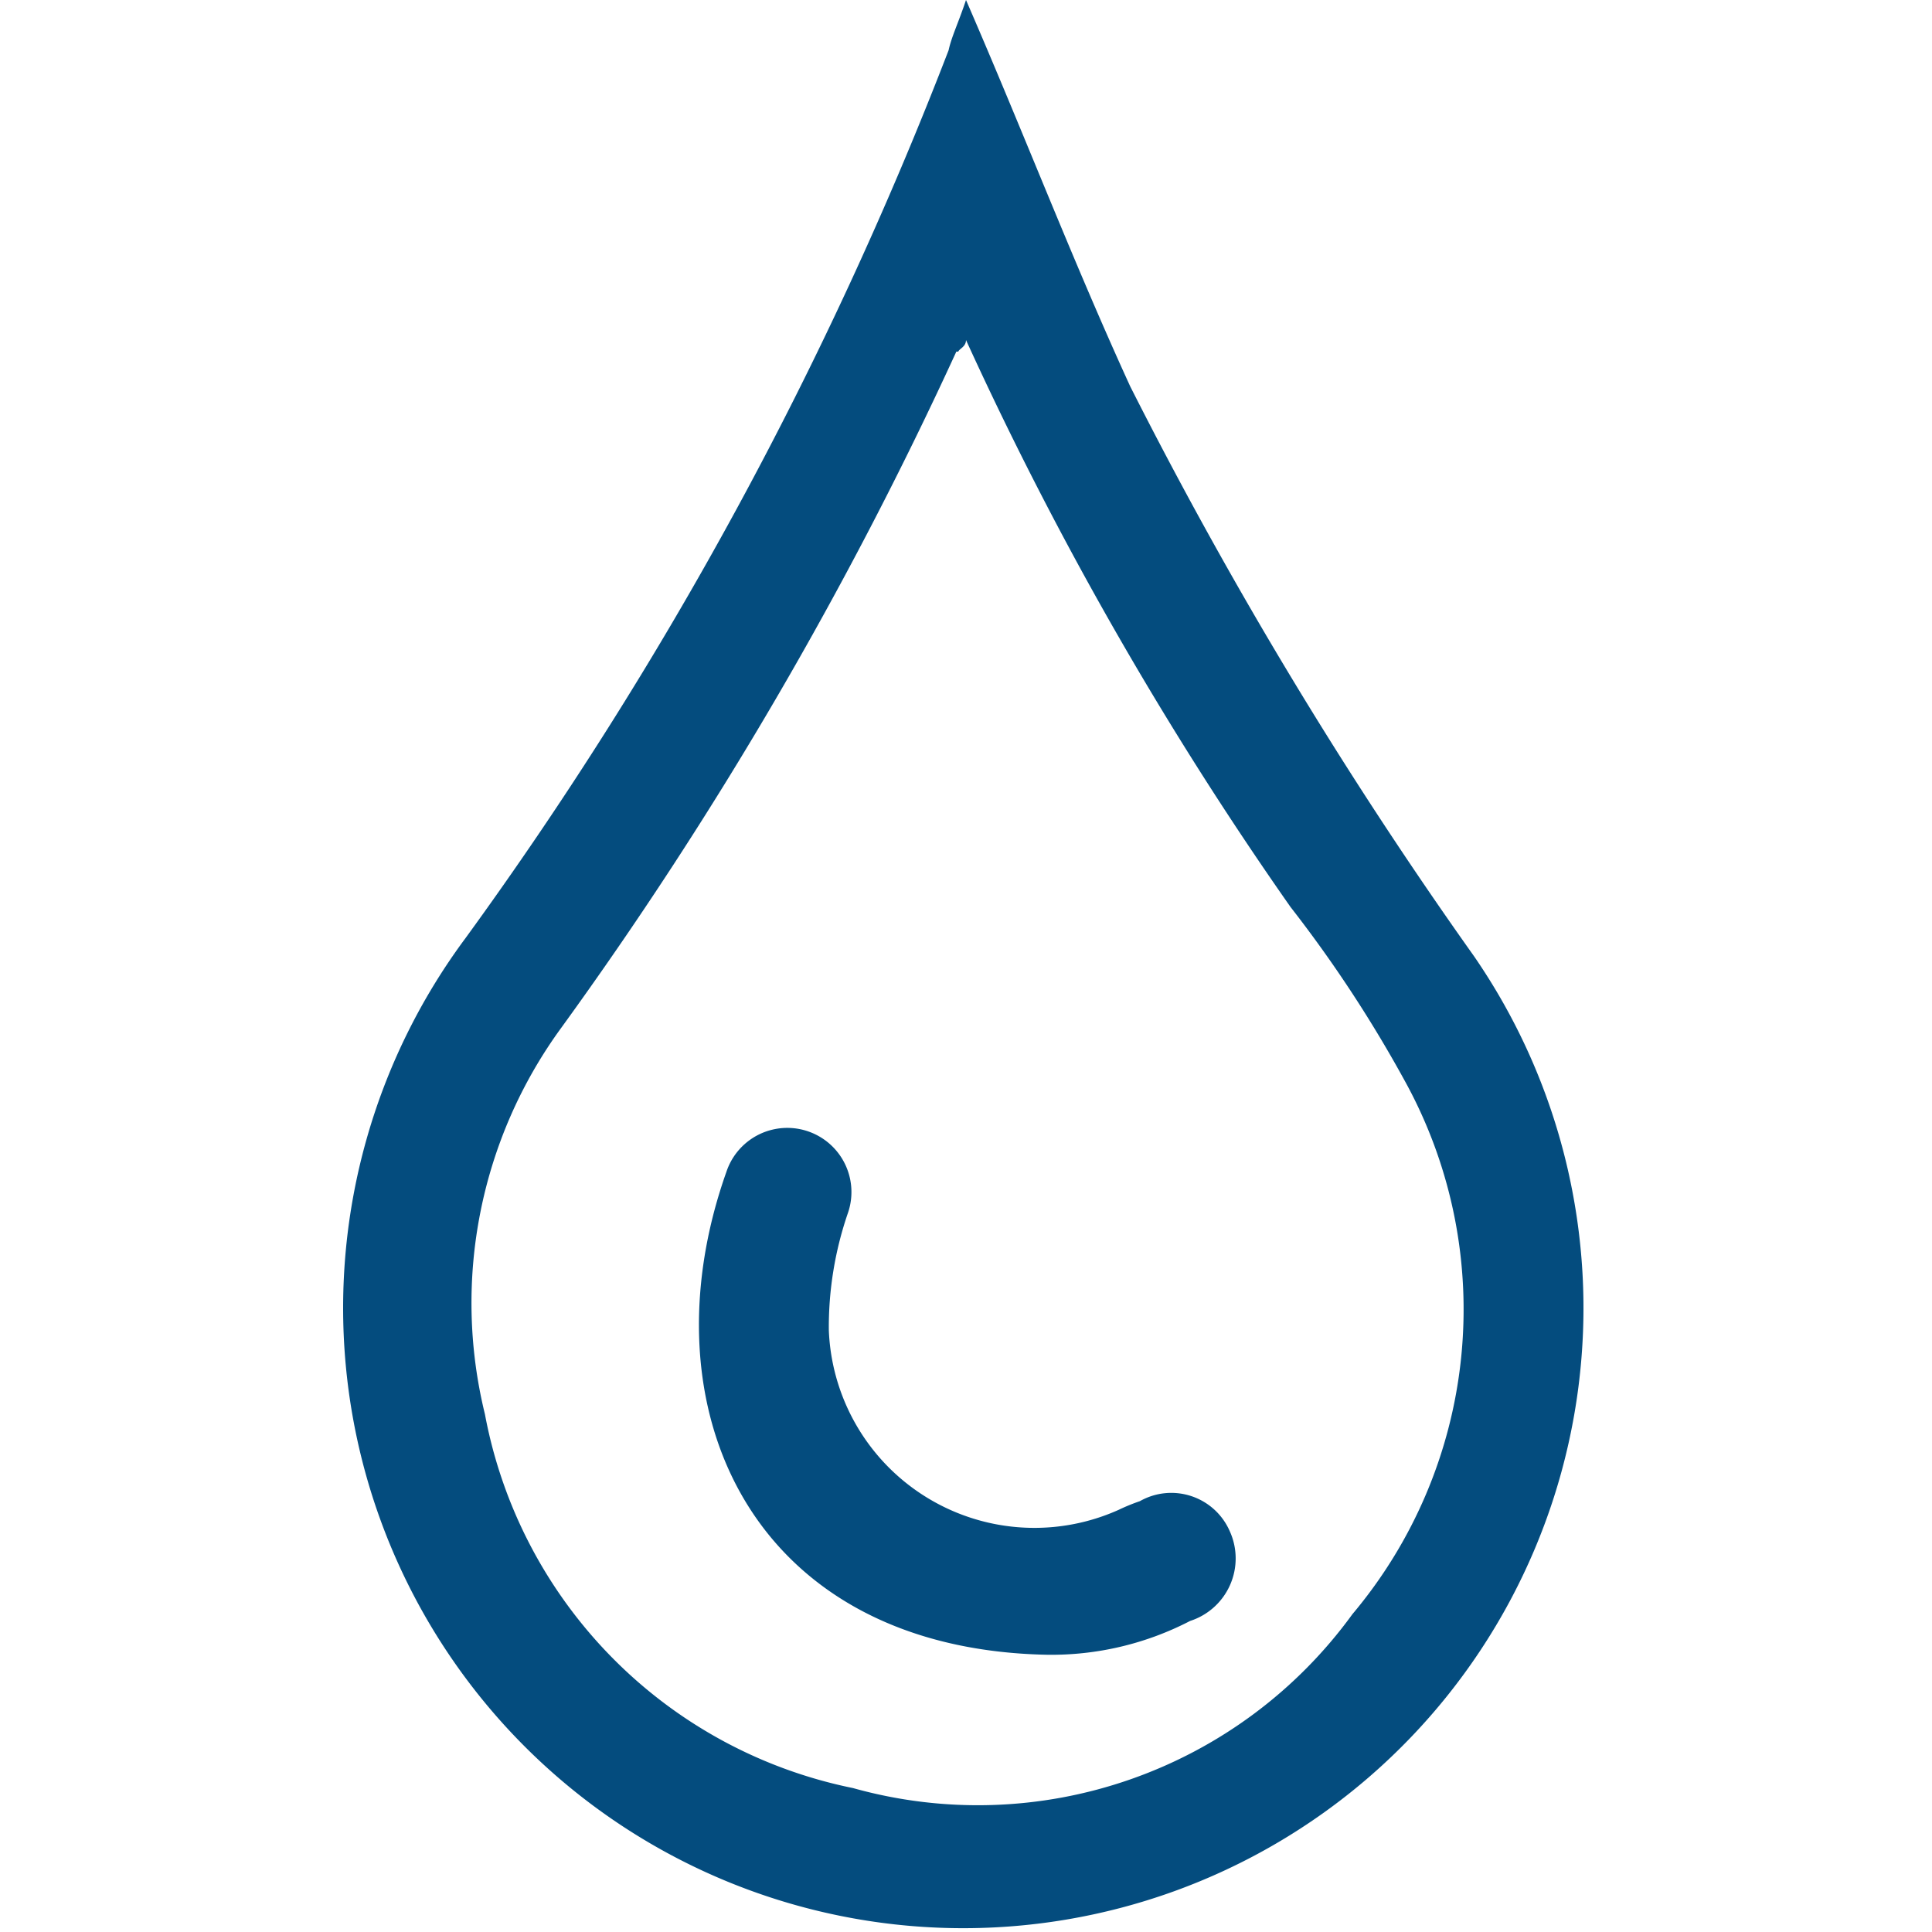 <svg id="Layer_1" data-name="Layer 1" xmlns="http://www.w3.org/2000/svg" viewBox="0 0 20 20"><defs><style>.cls-1{fill:#044c7e;}</style></defs><title>Oil_Diesel</title><path class="cls-1" d="M10,0c.6,1.38,1.1,2.69,1.7,4a46,46,0,0,0,3.56,5.9A6.42,6.42,0,1,1,4.82,9.71a40.2,40.2,0,0,0,5-9.19C9.85.38,9.92.24,10,0Zm-.1,3.64a41.18,41.18,0,0,1-4.09,7,4.83,4.83,0,0,0-.79,4,4.86,4.86,0,0,0,3.81,3.87A4.79,4.79,0,0,0,14,16.71a4.9,4.9,0,0,0,.57-5.47,13.37,13.37,0,0,0-1.21-1.85A36.93,36.93,0,0,1,10,3.52C10,3.59,9.93,3.61,9.92,3.64Z"/><path class="cls-1" d="M10.84,17.13c-3.06-.06-4.19-2.55-3.32-5a.66.66,0,1,1,1.26.42,3.63,3.63,0,0,0-.2,1.22,2.13,2.13,0,0,0,3,1.86,2,2,0,0,1,.22-.09.66.66,0,0,1,.93.31.68.68,0,0,1-.41.93A3.12,3.12,0,0,1,10.84,17.13Z"/></svg>